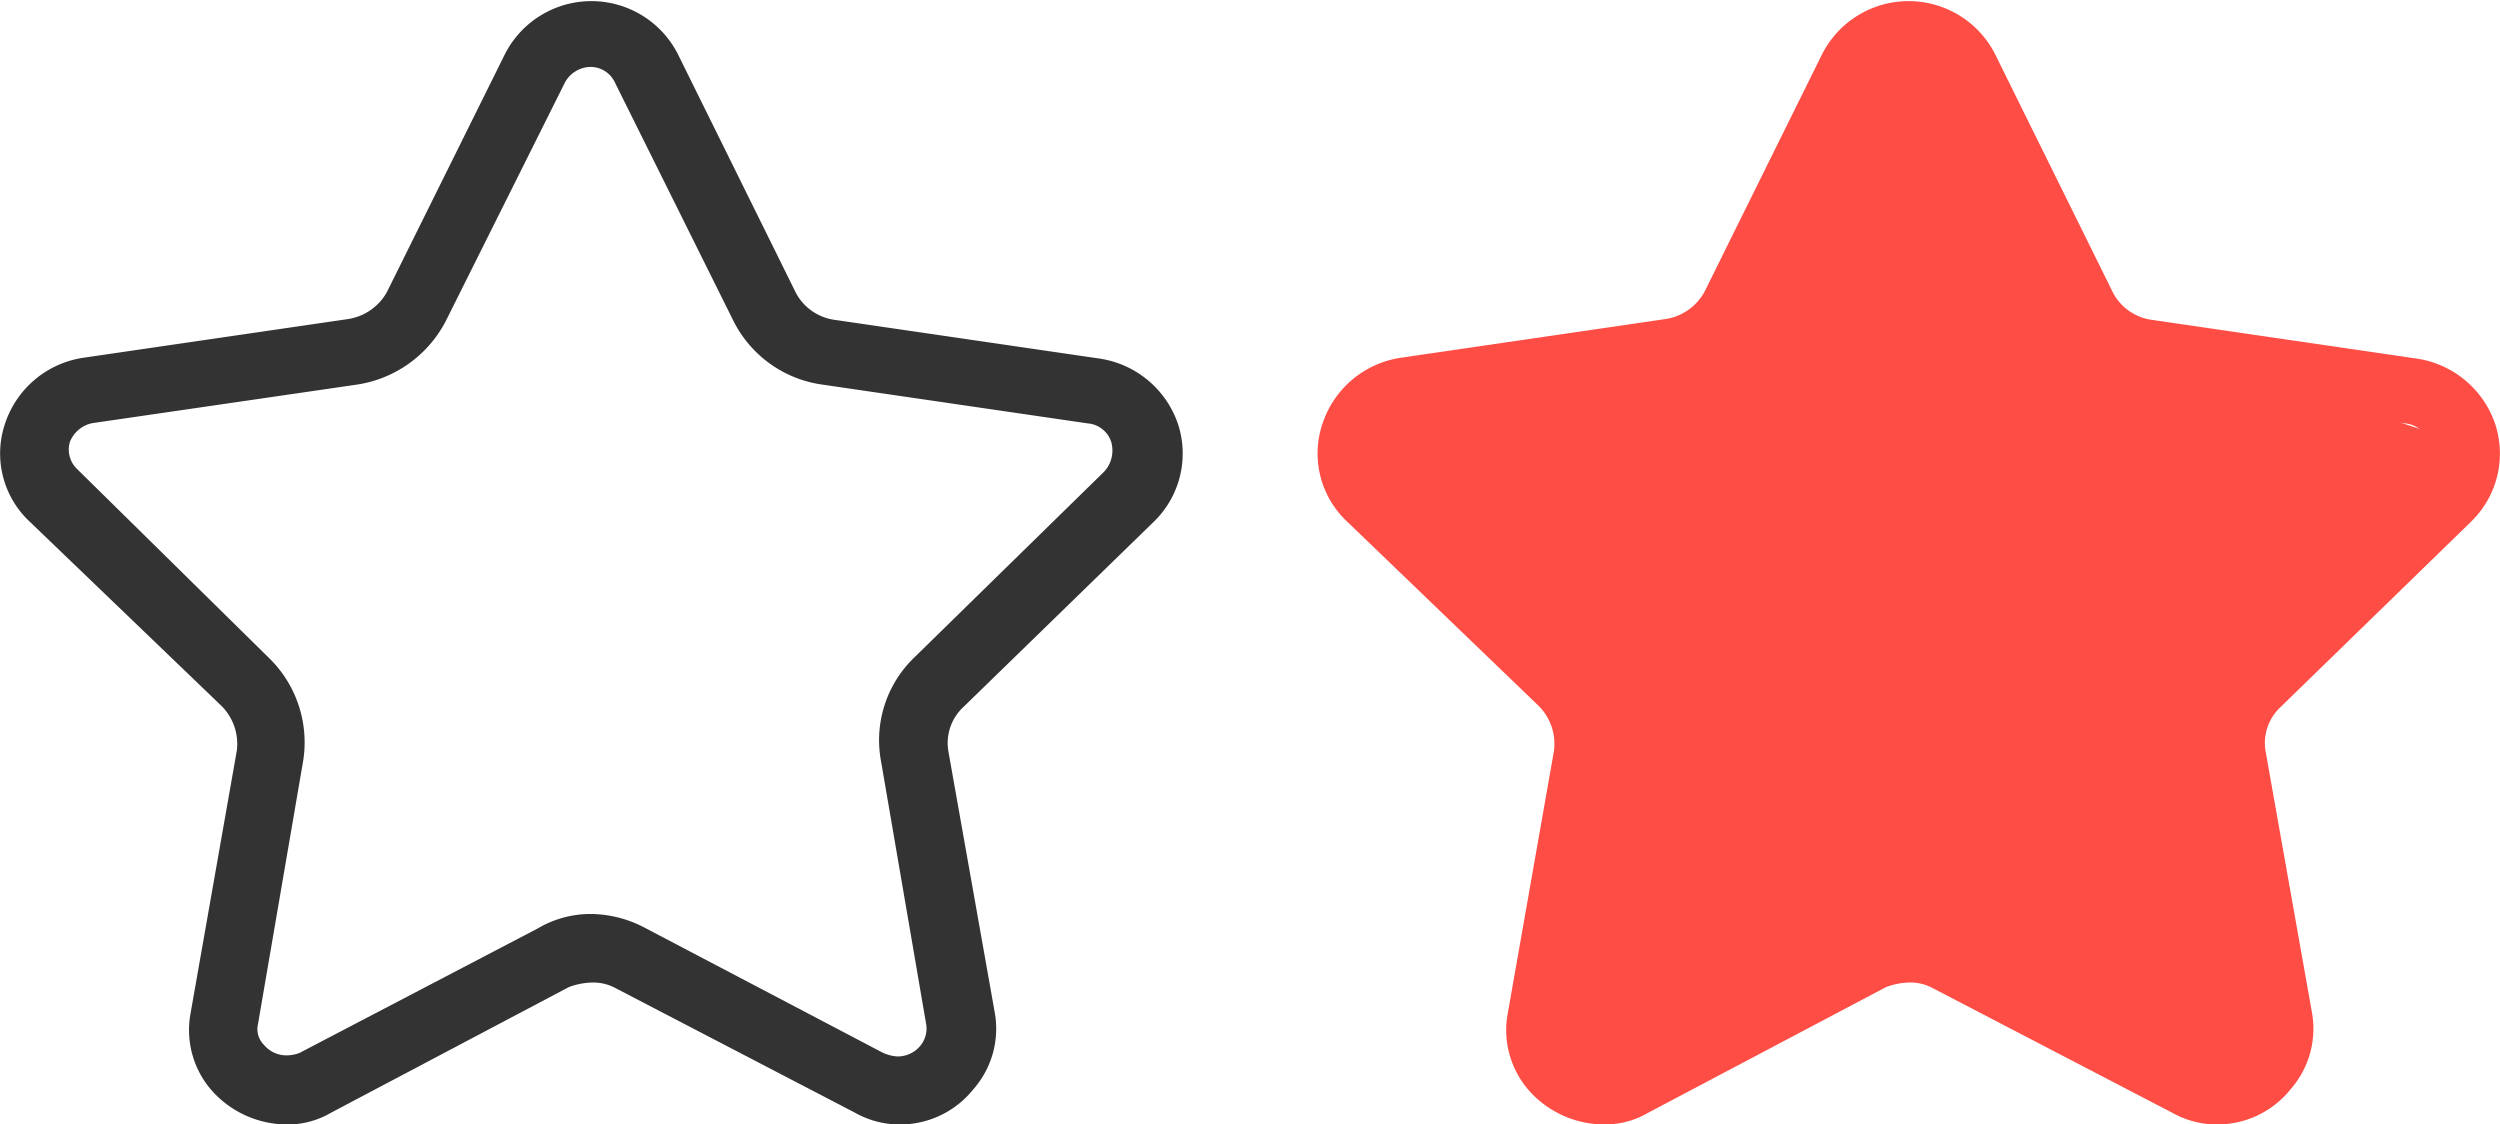 <svg xmlns="http://www.w3.org/2000/svg" viewBox="0 0 93 41.83"><defs><style>.cls-1{fill:#333;}.cls-2{fill:#FE4D45;}</style></defs><title>icon-collection-group</title><g id="图层_2" data-name="图层 2"><g id="icon"><path id="icon-star" class="cls-1" d="M33.43,41.83a3.39,3.39,0,0,1-1.63-.44l-8.88-4.62a1.74,1.74,0,0,0-.88-.22,2.64,2.64,0,0,0-.88.17l-8.84,4.67a3.19,3.19,0,0,1-1.67.44,3.76,3.76,0,0,1-2.77-1.26,3.41,3.41,0,0,1-.79-2.88l1.72-9.77a2,2,0,0,0-.57-1.66L1.11,19.41a3.47,3.47,0,0,1-.92-3.66,3.63,3.63,0,0,1,2.9-2.44l9.85-1.44a2,2,0,0,0,1.45-1L18.79,2a3.61,3.61,0,0,1,6.42,0l4.4,8.9a1.93,1.93,0,0,0,1.45,1l9.85,1.44a3.65,3.65,0,0,1,2.9,2.4,3.53,3.53,0,0,1-.88,3.66l-7.08,6.89a1.83,1.83,0,0,0-.57,1.66L37,37.64a3.41,3.41,0,0,1-.79,2.88,3.49,3.49,0,0,1-2.73,1.31Zm-.57-2.66a1.51,1.51,0,0,0,.53.13,1.09,1.09,0,0,0,.84-.39,1,1,0,0,0,.22-.83l-1.67-9.73A4.27,4.27,0,0,1,34,24.47l7.08-6.93a1.16,1.16,0,0,0,.26-1.09,1,1,0,0,0-.88-.7l-9.85-1.44a4.37,4.37,0,0,1-3.34-2.4l-4.4-8.85A1,1,0,0,0,22,2.49a1.1,1.1,0,0,0-1,.61l-4.4,8.81a4.47,4.47,0,0,1-3.34,2.4L3.44,15.74a1.14,1.14,0,0,0-.84.7v0a1,1,0,0,0,.26,1L10,24.47a4.38,4.38,0,0,1,1.27,3.88L9.6,38.08a.83.83,0,0,0,.22.79,1.09,1.09,0,0,0,.84.39,1.35,1.35,0,0,0,.48-.09L20,34.54A3.88,3.88,0,0,1,22,34a4.37,4.37,0,0,1,2,.52l8.8,4.62Z"/><path id="icon-star-2" data-name="icon-star" class="cls-2" d="M82.43,41.83a3.39,3.39,0,0,1-1.63-.44l-8.88-4.62a1.74,1.74,0,0,0-.88-.22,2.64,2.64,0,0,0-.88.17l-8.84,4.67a3.19,3.19,0,0,1-1.67.44,3.76,3.76,0,0,1-2.77-1.26,3.41,3.41,0,0,1-.79-2.88l1.72-9.77a2,2,0,0,0-.57-1.66l-7.12-6.85a3.47,3.47,0,0,1-.92-3.66,3.63,3.63,0,0,1,2.9-2.44l9.85-1.44a2,2,0,0,0,1.45-1L67.79,2a3.61,3.61,0,0,1,6.42,0l4.4,8.9a1.93,1.93,0,0,0,1.45,1l9.85,1.44a3.65,3.65,0,0,1,2.9,2.4,3.53,3.53,0,0,1-.88,3.66l-7.08,6.89a1.83,1.83,0,0,0-.57,1.66L86,37.64a3.41,3.41,0,0,1-.79,2.88,3.49,3.49,0,0,1-2.73,1.31Zm-.57-2.66a1.51,1.51,0,0,0,.53.13,1.09,1.09,0,0,0,.84-.39,1,1,0,0,0,.22-.83l-1.67-9.73A4.27,4.27,0,0,1,83,24.47l7.08-6.93a1.16,1.16,0,0,0,.26-1.09,1,1,0,0,0-.88-.7l-9.85-1.44a4.37,4.37,0,0,1-3.34-2.4l-4.4-8.85A1,1,0,0,0,71,2.49a1.1,1.1,0,0,0-1,.61l-4.4,8.81a4.47,4.47,0,0,1-3.34,2.4l-9.85,1.44a1.14,1.14,0,0,0-.84.7v0c-.13.39,7.39,8,7.39,8a4.38,4.38,0,0,1,1.27,3.88L58.6,38.08a.83.83,0,0,0,.22.79,1.09,1.09,0,0,0,.84.39,1.35,1.35,0,0,0,.48-.09L69,34.54A3.88,3.88,0,0,1,71,34a4.37,4.37,0,0,1,2,.52l8.8,4.62Z"/><polygon class="cls-2" points="51.03 16.63 59.03 27.63 58.03 38.63 59.03 40.63 70.03 35.63 82.03 39.63 84.03 39.63 85.03 36.63 83.03 26.63 86.03 22.63 92.03 16.63 83.03 13.63 79.03 12.63 75.03 6.63 72.03 1.63 69.03 1.63 68.09 6.81 63.03 12.63 51.03 14.63 51.03 16.63"/></g></g></svg>